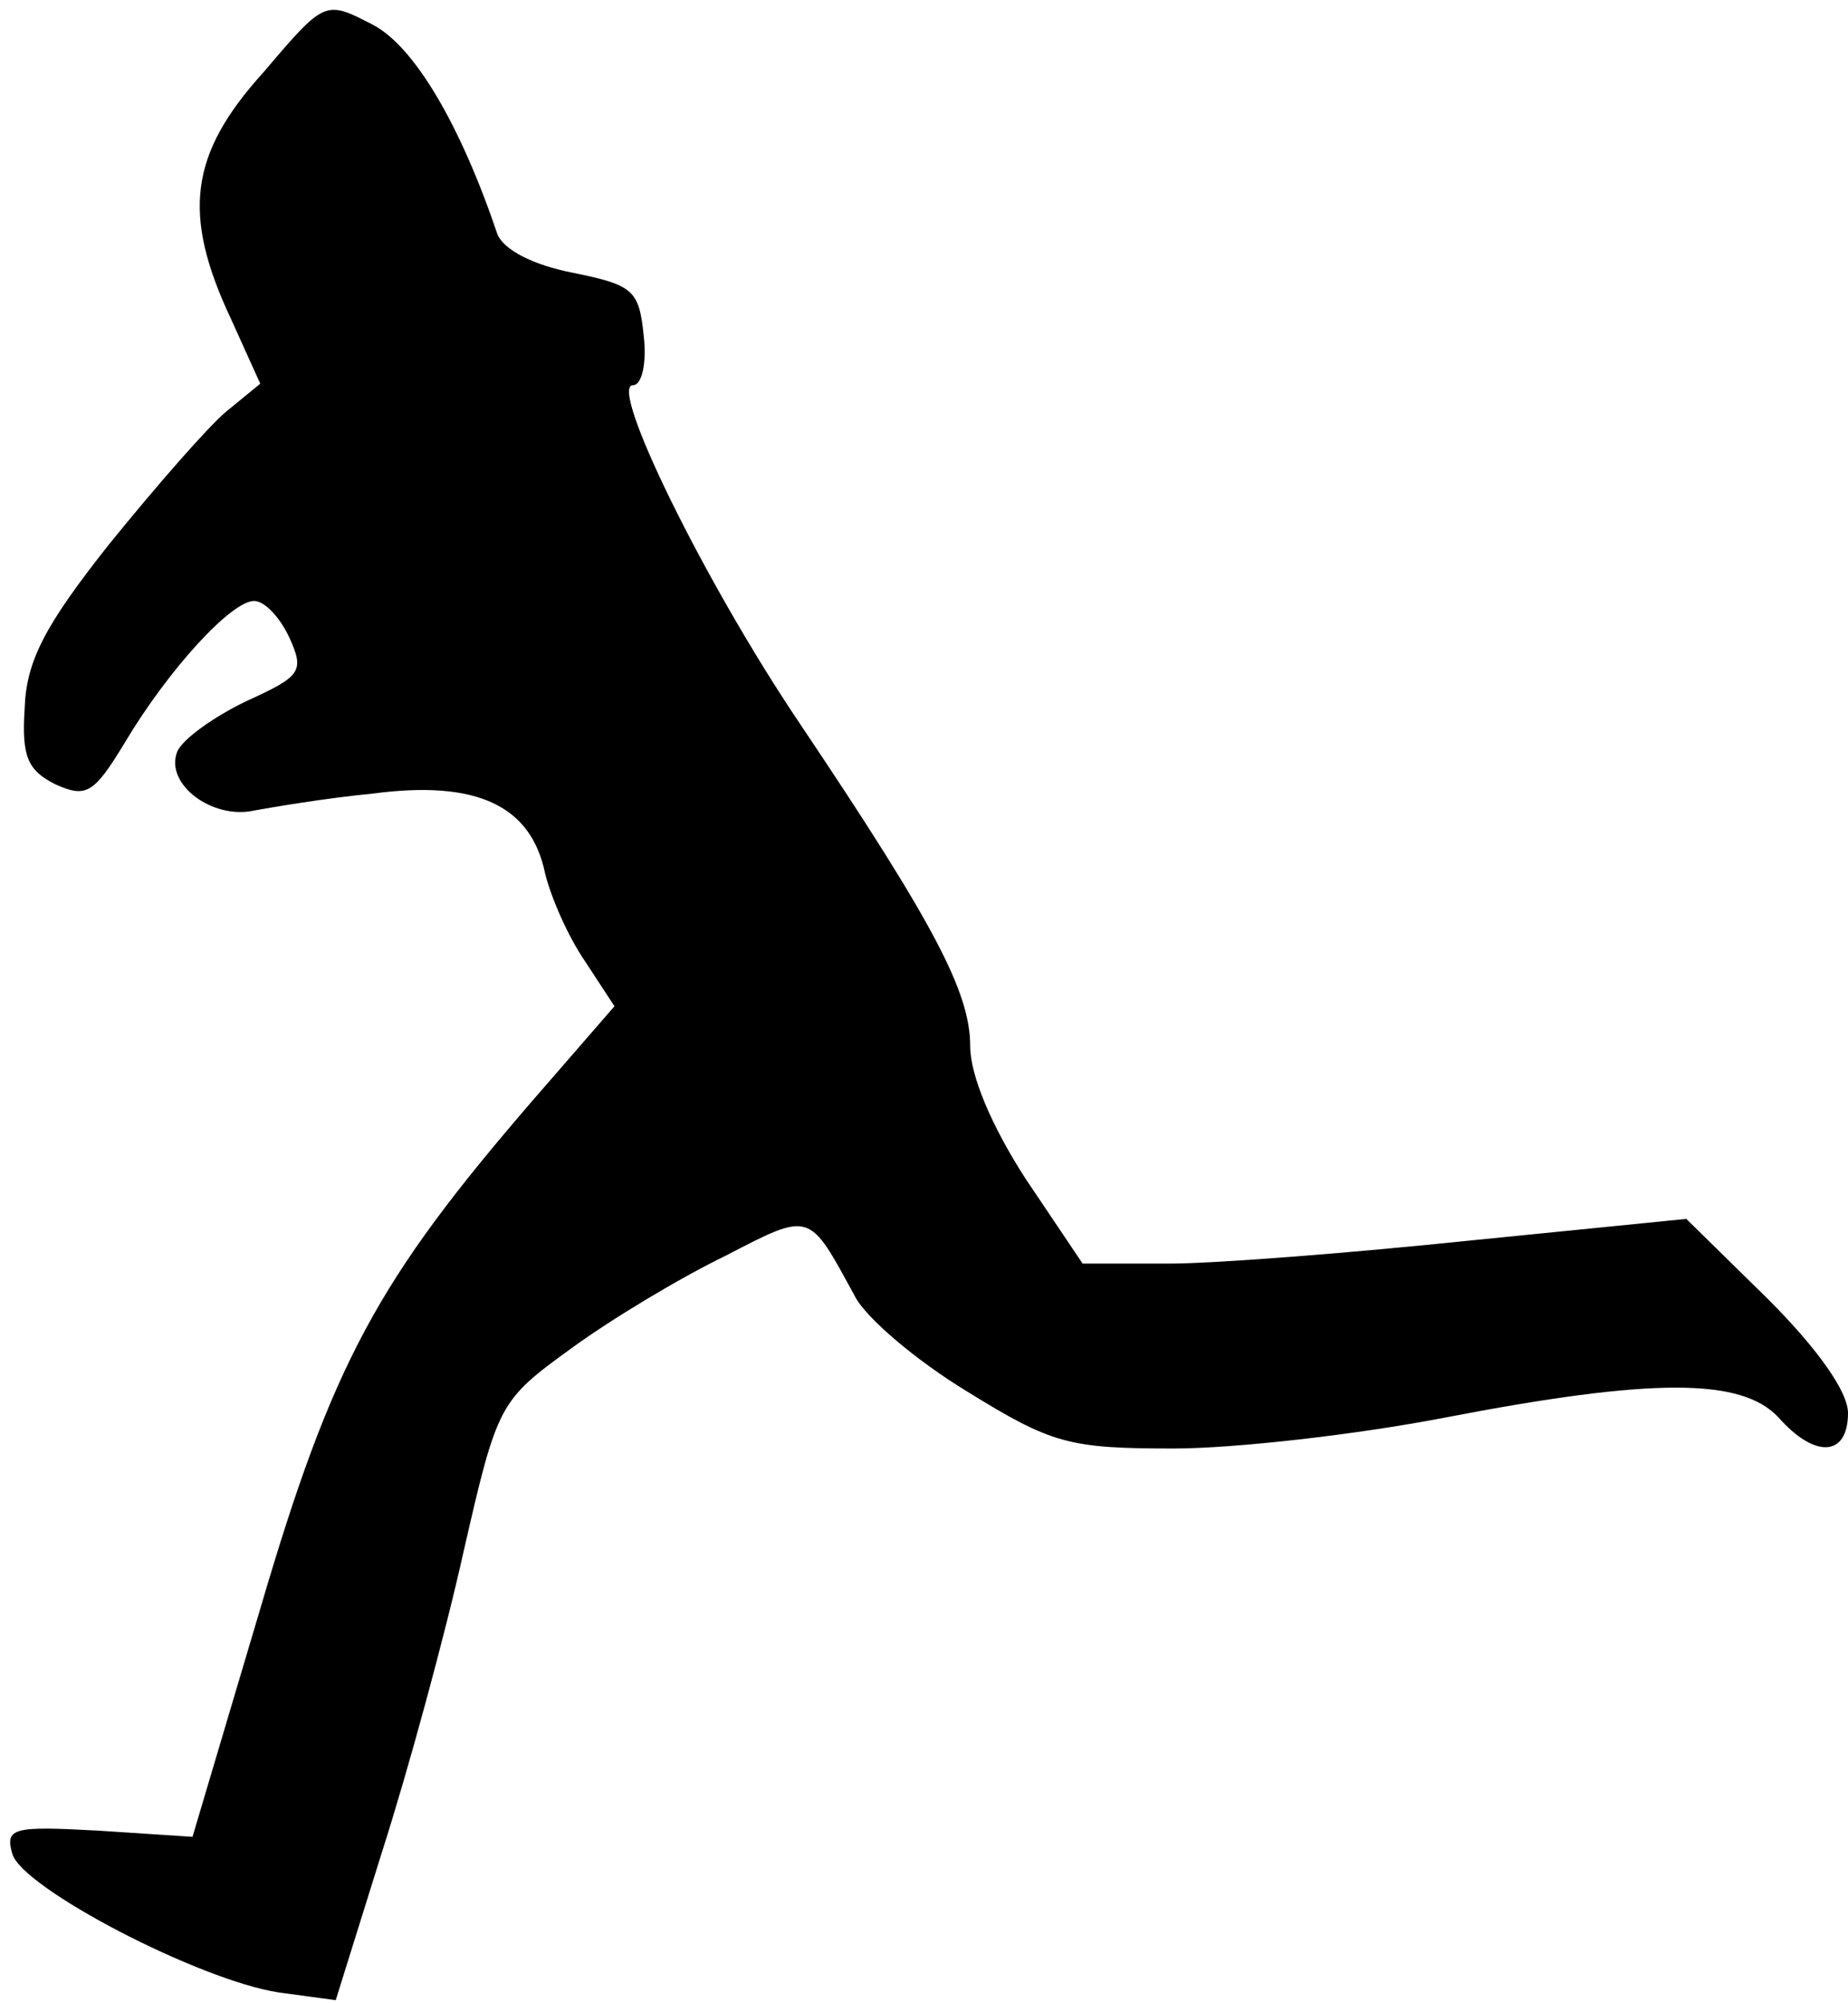 <?xml version="1.0" standalone="no"?>
<!DOCTYPE svg PUBLIC "-//W3C//DTD SVG 20010904//EN"
 "http://www.w3.org/TR/2001/REC-SVG-20010904/DTD/svg10.dtd">
<svg version="1.0" xmlns="http://www.w3.org/2000/svg"
 width="120pt" height="130pt" viewBox="0 0 120 130"
 preserveAspectRatio="xMidYMid meet">
<g transform="translate(0,130) scale(0.1,-0.1)"
fill="#000000" stroke="none">
<path fill="#000000" stroke="none" d="M171 1253 c-48 -53 -53 -92 -21 -160
l19 -42 -22 -18 c-12 -10 -46 -49 -76 -86 -42 -53 -54 -76 -55 -107 -2 -31 2
-40 20 -49 20 -9 25 -6 45 27 28 47 69 92 84 92 7 0 17 -11 23 -24 10 -22 7
-25 -28 -41 -21 -10 -42 -25 -45 -33 -8 -21 23 -44 50 -38 11 2 46 8 77 11 68
9 103 -8 112 -52 4 -16 15 -41 26 -57 l19 -29 -53 -61 c-101 -117 -130 -170
-177 -330 l-44 -148 -61 4 c-55 3 -61 2 -56 -15 6 -22 121 -82 173 -90 l37 -5
30 96 c17 53 41 141 53 195 22 96 23 98 70 132 26 19 71 46 100 60 56 29 54
29 84 -26 7 -14 40 -42 73 -62 55 -34 66 -37 134 -37 40 0 119 9 176 20 135
26 193 26 217 0 24 -27 45 -25 45 3 0 14 -20 42 -52 74 l-53 52 -140 -14 c-77
-8 -165 -15 -196 -15 l-56 0 -37 55 c-22 34 -36 67 -36 86 0 35 -23 79 -111
210 -62 92 -124 219 -108 219 6 0 9 15 7 32 -3 30 -7 33 -46 41 -26 5 -45 15
-49 25 -24 71 -54 122 -81 136 -31 16 -31 16 -71 -31z"/>
</g>
</svg>
